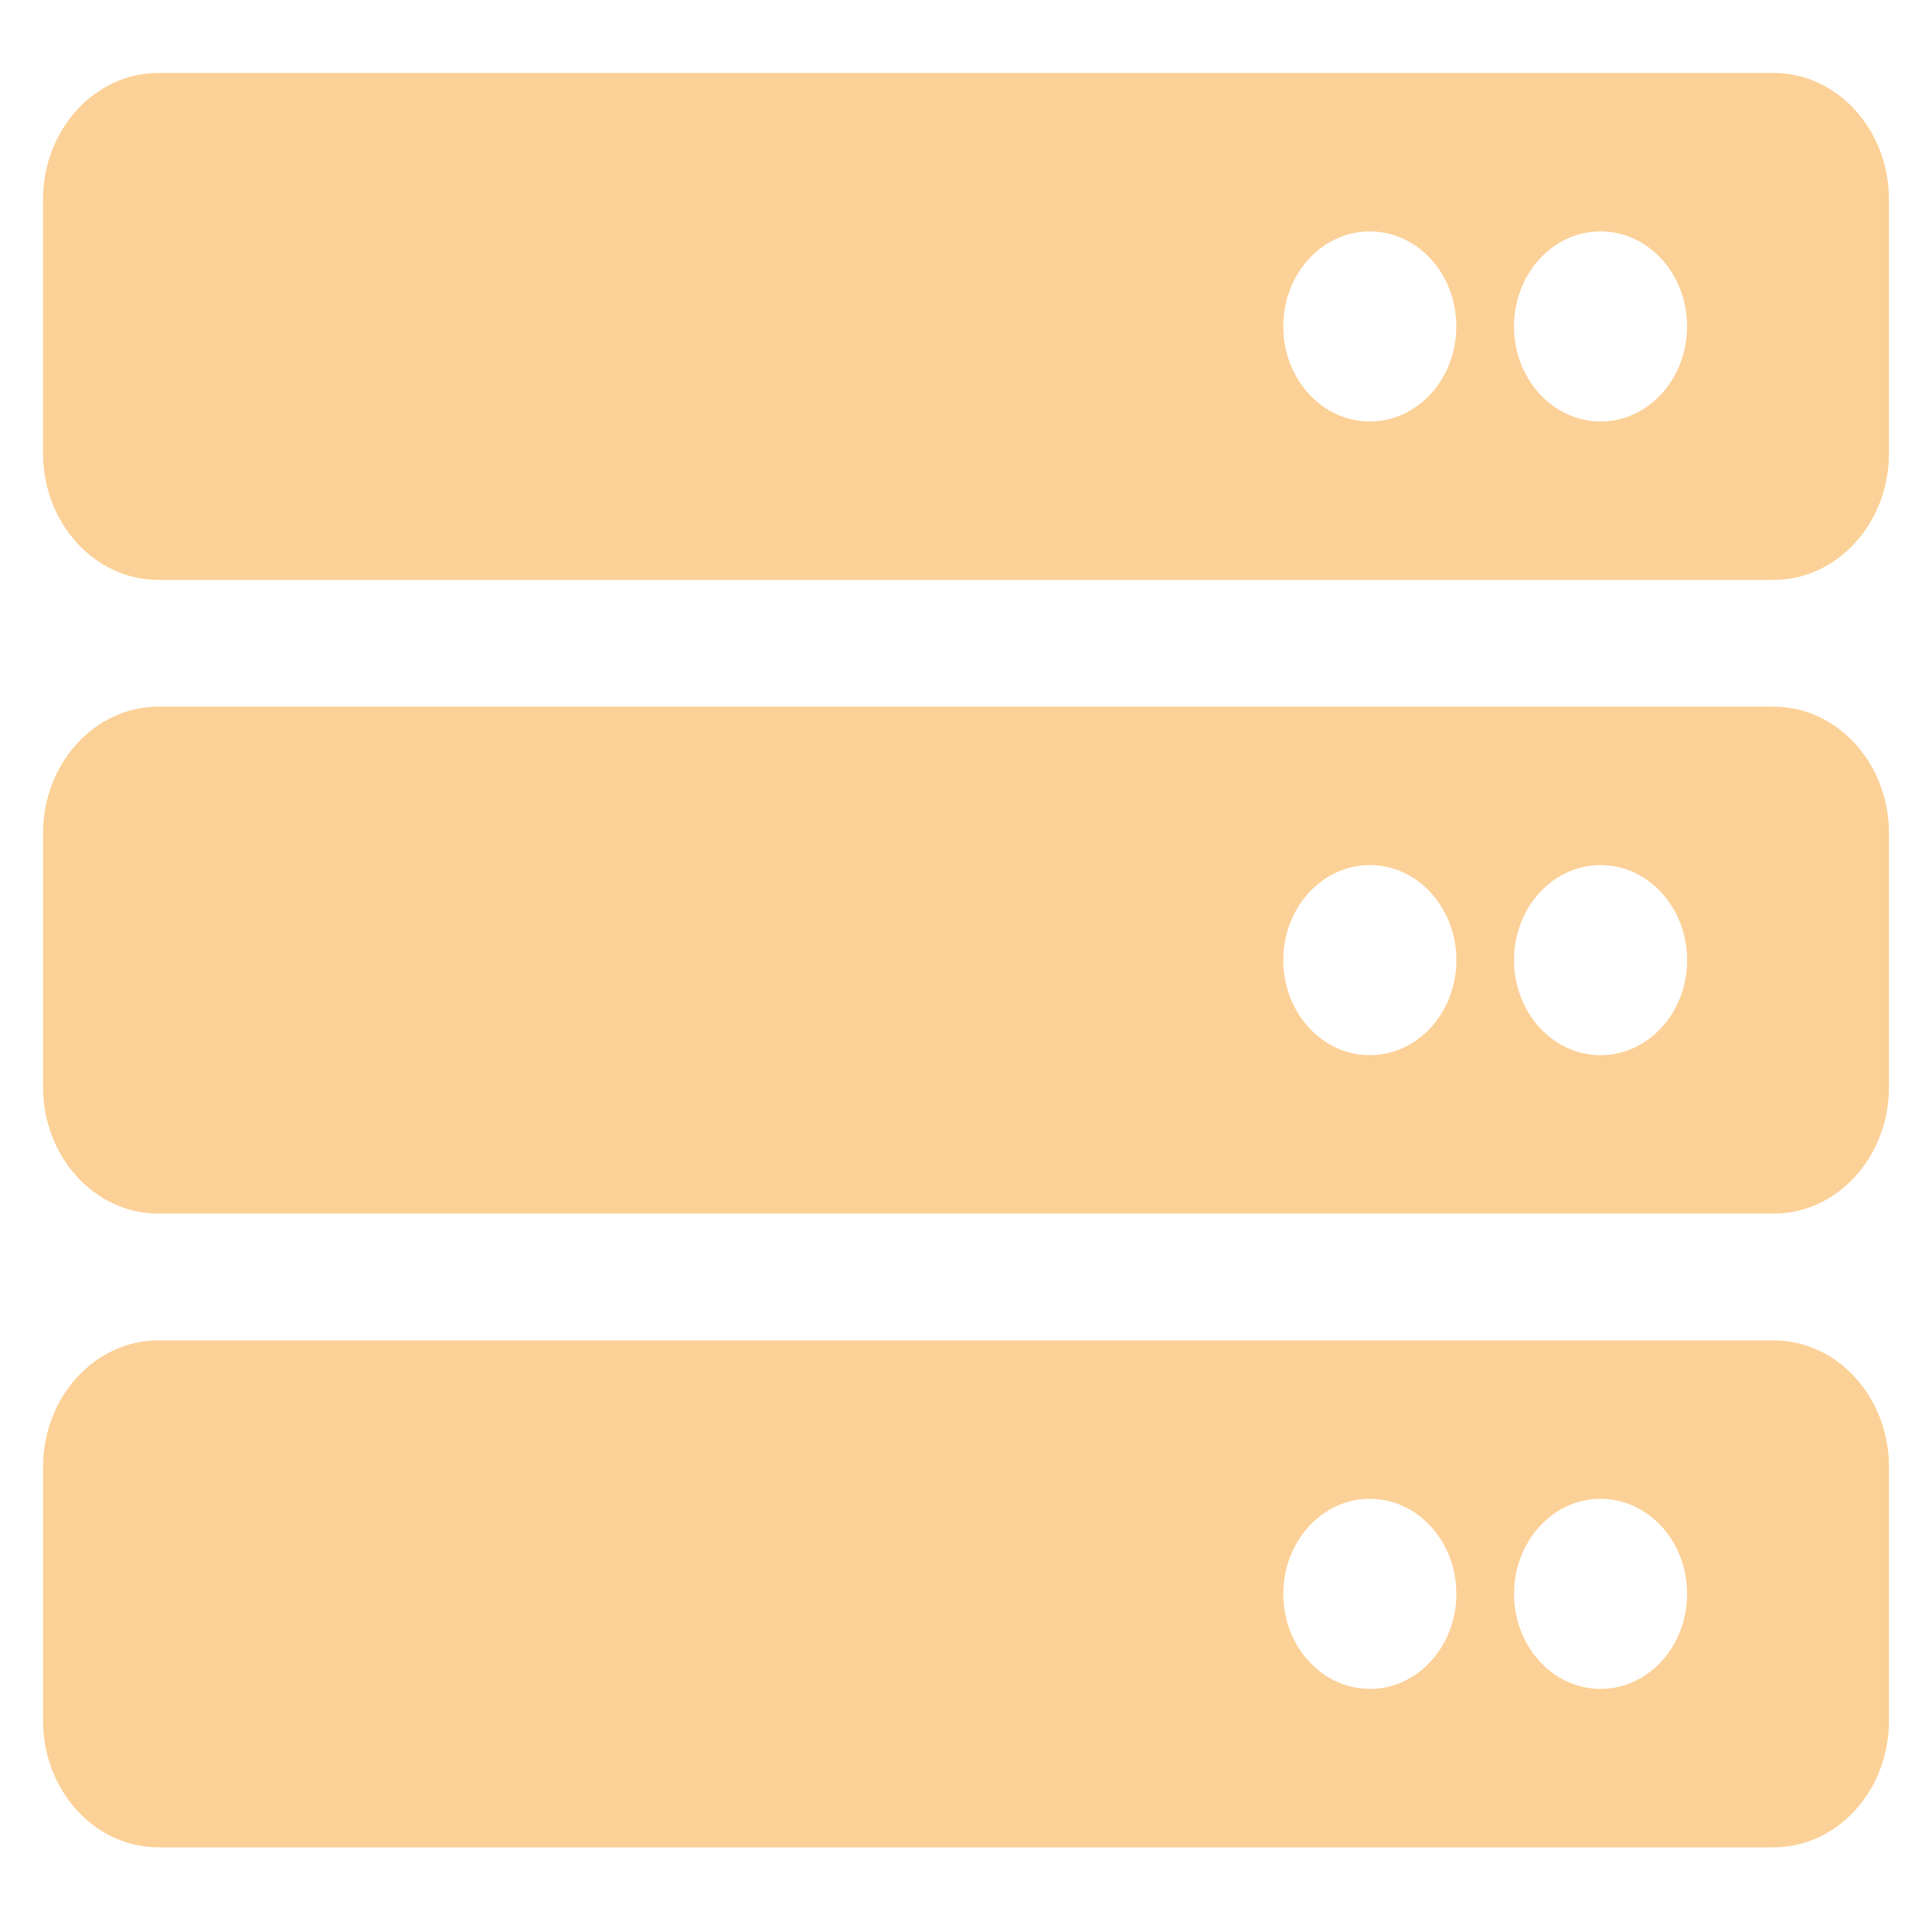<svg height="100" viewBox="0 0 100 100" width="100" xmlns="http://www.w3.org/2000/svg"><path d="m91.801 30.016h-83.603c-3.298 0-5.972-2.937-5.972-6.56v-13.12c0-3.623 2.674-6.56 5.972-6.56h83.603c3.298 0 5.972 2.937 5.972 6.56v13.12c0 3.623-2.674 6.56-5.972 6.56zm-8.957-18.04c-2.474 0-4.479 2.203-4.479 4.92 0 2.717 2.005 4.92 4.479 4.92s4.479-2.203 4.479-4.92c0-2.717-2.005-4.92-4.479-4.92zm-11.943 0c-2.474 0-4.479 2.203-4.479 4.92 0 2.717 2.005 4.92 4.479 4.92s4.479-2.203 4.479-4.92c0-2.717-2.005-4.92-4.479-4.92zm20.901 50.841h-83.603c-3.298 0-5.972-2.937-5.972-6.56v-13.12c0-3.623 2.674-6.56 5.972-6.56h83.603c3.298 0 5.972 2.937 5.972 6.56v13.12c0 3.623-2.674 6.56-5.972 6.56zm-8.957-18.04c-2.474 0-4.479 2.203-4.479 4.92s2.005 4.92 4.479 4.92 4.479-2.203 4.479-4.92-2.005-4.92-4.479-4.92zm-11.943 0c-2.474 0-4.479 2.203-4.479 4.92s2.005 4.92 4.479 4.92 4.479-2.203 4.479-4.92-2.005-4.92-4.479-4.92zm20.901 50.841h-83.603c-3.298 0-5.972-2.937-5.972-6.56v-13.12c0-3.623 2.674-6.56 5.972-6.56h83.603c3.298 0 5.972 2.937 5.972 6.56v13.12c0 3.623-2.674 6.56-5.972 6.56zm-8.957-18.04c-2.474 0-4.479 2.203-4.479 4.92 0 2.717 2.005 4.92 4.479 4.92s4.479-2.203 4.479-4.92c0-2.717-2.005-4.92-4.479-4.92zm-11.943 0c-2.474 0-4.479 2.203-4.479 4.92 0 2.717 2.005 4.92 4.479 4.92s4.479-2.203 4.479-4.92c0-2.717-2.005-4.92-4.479-4.92z" fill="#fcd198" stroke-width=".196"/><path d="m0 0h100v99.697h-100z" fill="#fbb259" opacity="0" stroke="#fcd096" stroke-width=".499"/></svg>